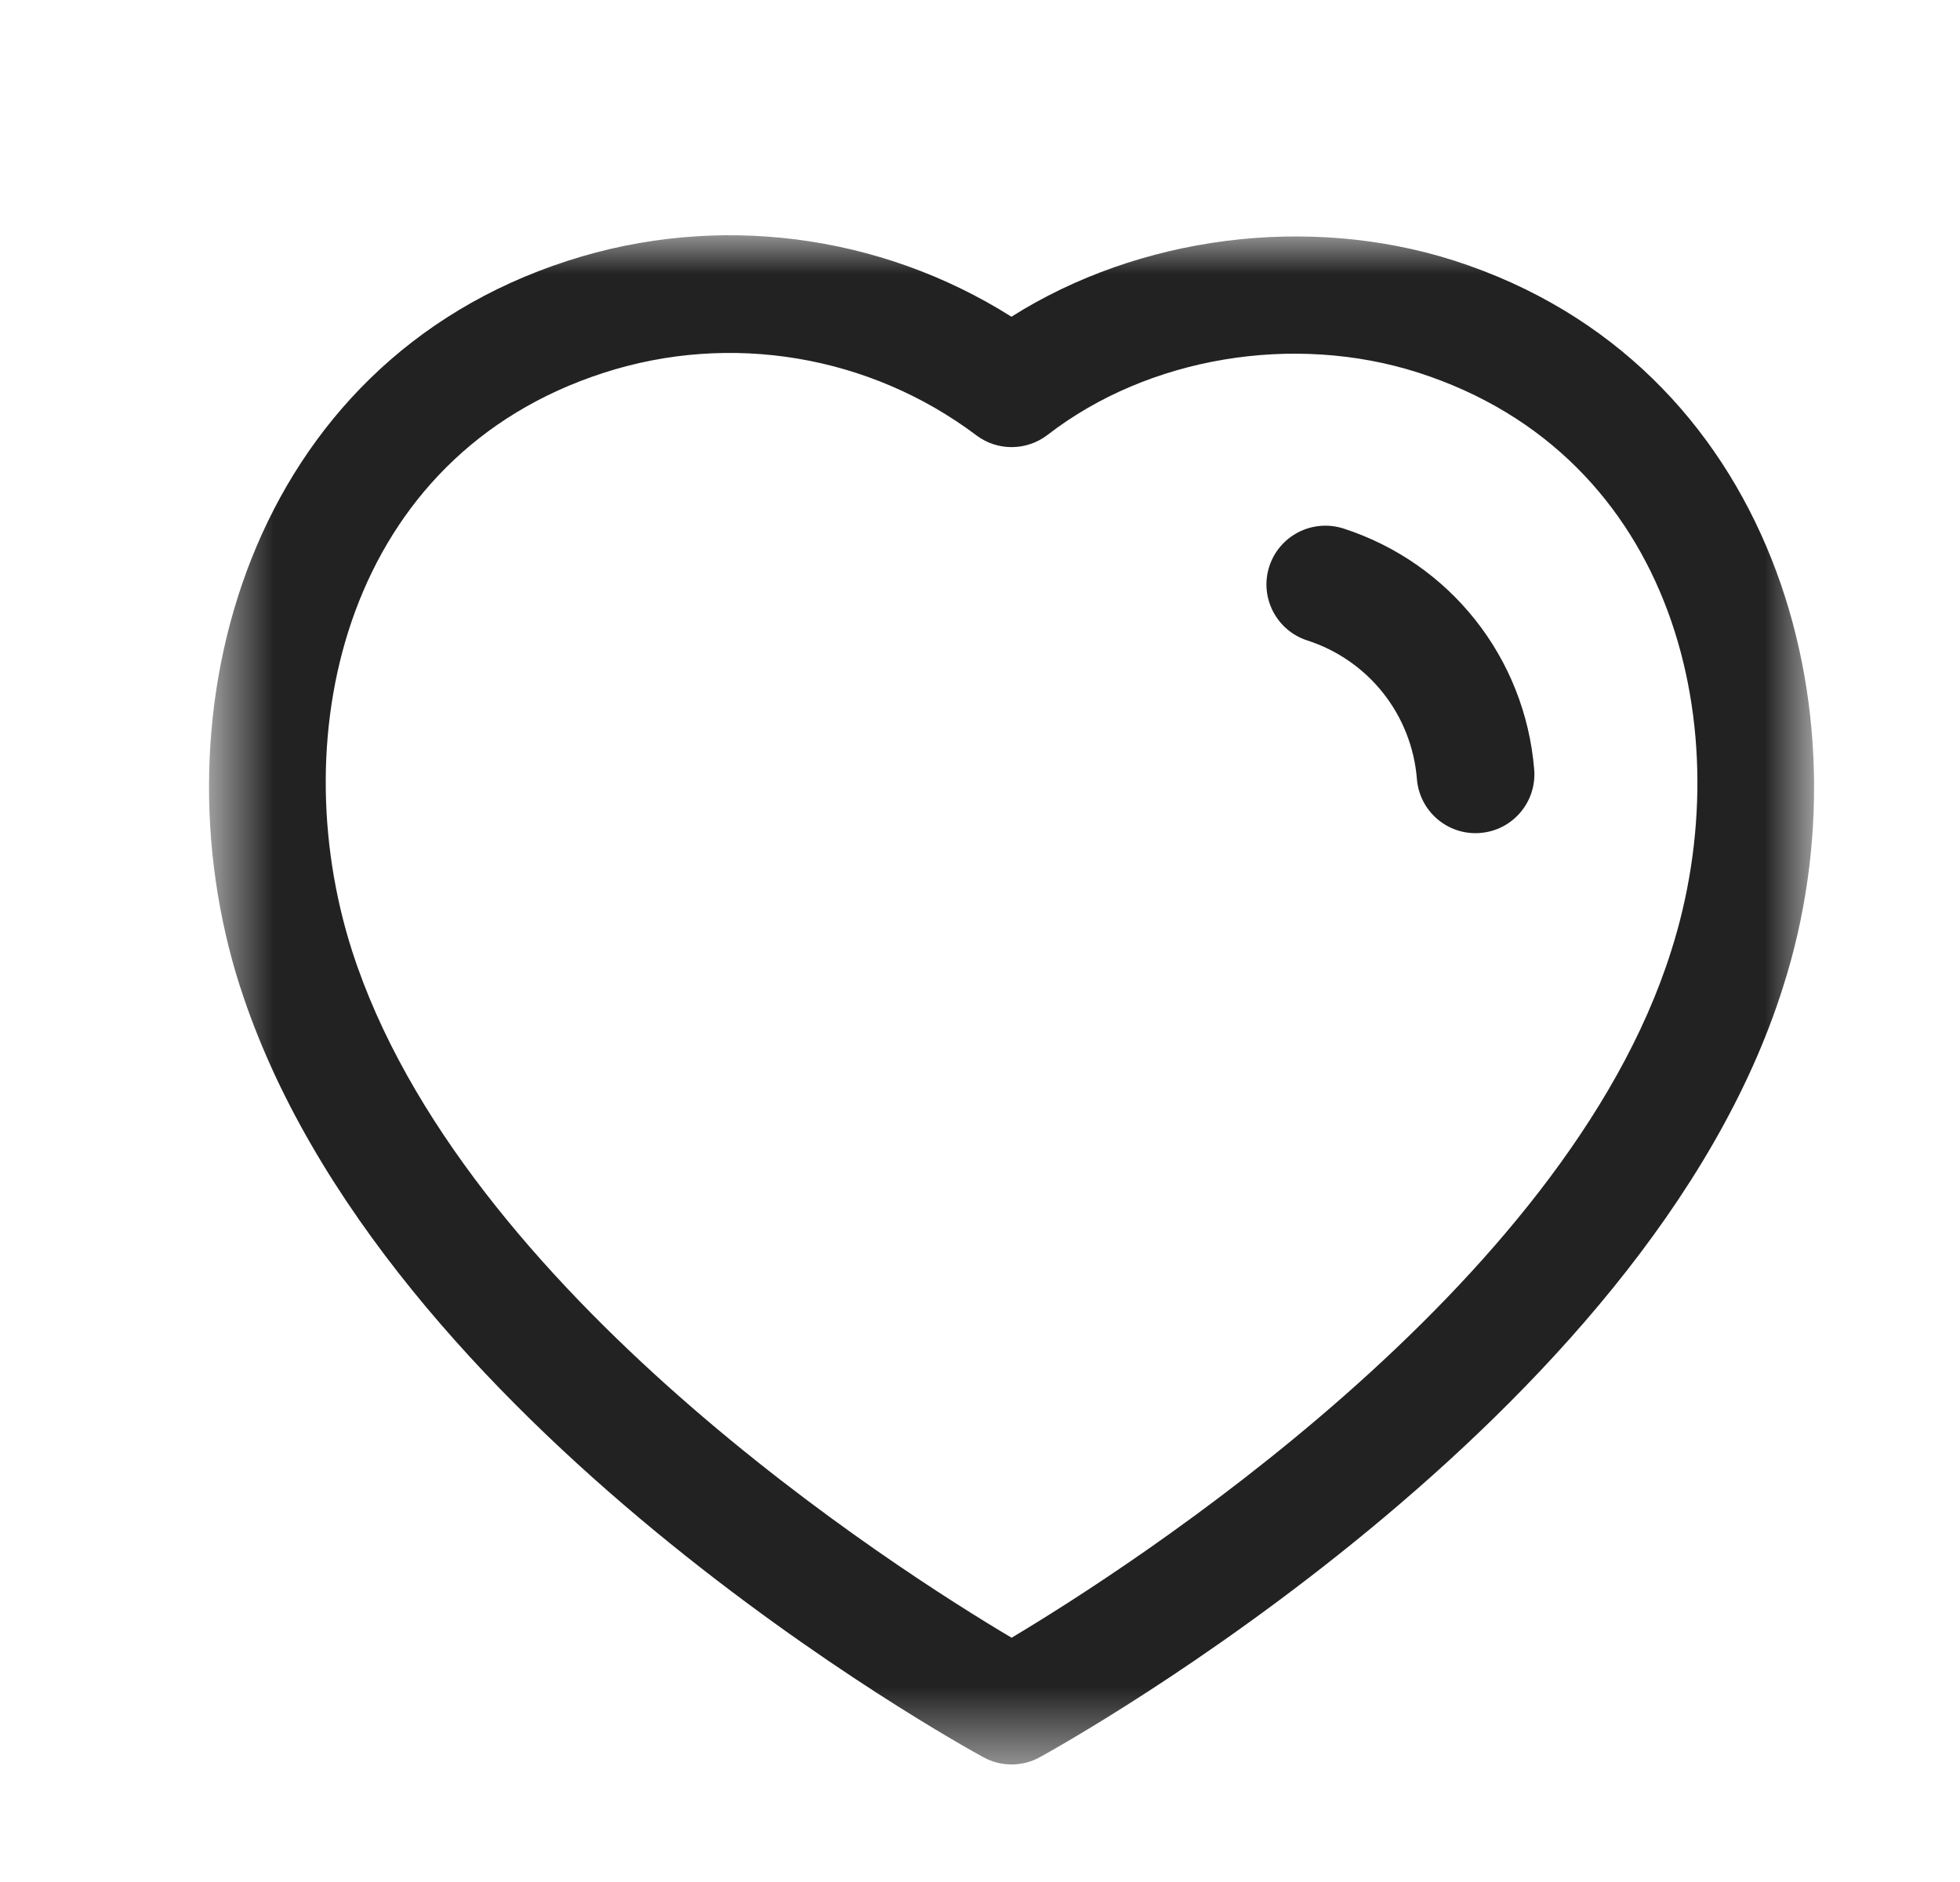 <svg width="25" height="24" viewBox="0 0 25 24" fill="none" xmlns="http://www.w3.org/2000/svg">
<mask id="mask0_5_1408" style="mask-type:luminance" maskUnits="userSpaceOnUse" x="2" y="2" width="22" height="21">
<path fill-rule="evenodd" clip-rule="evenodd" d="M2.667 3H23.139V22.501H2.667V3Z" fill="white"/>
</mask>
<g mask="url(#mask0_5_1408)">
<path fill-rule="evenodd" clip-rule="evenodd" d="M4.49 12.123C5.892 16.485 11.431 20.012 12.903 20.885C14.38 20.003 19.959 16.437 21.316 12.127C22.207 9.341 21.38 5.812 18.094 4.753C16.502 4.242 14.645 4.553 13.363 5.545C13.095 5.751 12.723 5.755 12.453 5.551C11.095 4.53 9.321 4.231 7.704 4.753C4.423 5.811 3.599 9.34 4.49 12.123ZM12.904 22.501C12.78 22.501 12.657 22.471 12.545 22.41C12.232 22.239 4.859 18.175 3.062 12.581C3.061 12.581 3.061 12.58 3.061 12.58C1.933 9.058 3.189 4.632 7.244 3.325C9.148 2.709 11.223 2.98 12.901 4.039C14.527 3.011 16.687 2.727 18.553 3.325C22.612 4.634 23.872 9.059 22.745 12.58C21.006 18.11 13.579 22.235 13.264 22.408C13.152 22.47 13.028 22.501 12.904 22.501Z" fill="#222222"/>
</g>
<path fill-rule="evenodd" clip-rule="evenodd" d="M18.82 10.625C18.433 10.625 18.105 10.328 18.073 9.936C18.007 9.114 17.457 8.42 16.674 8.167C16.279 8.039 16.063 7.616 16.19 7.223C16.319 6.829 16.738 6.615 17.134 6.739C18.497 7.18 19.452 8.387 19.569 9.814C19.602 10.227 19.295 10.589 18.882 10.622C18.861 10.624 18.841 10.625 18.82 10.625Z" fill="#222222"/>
</svg>
